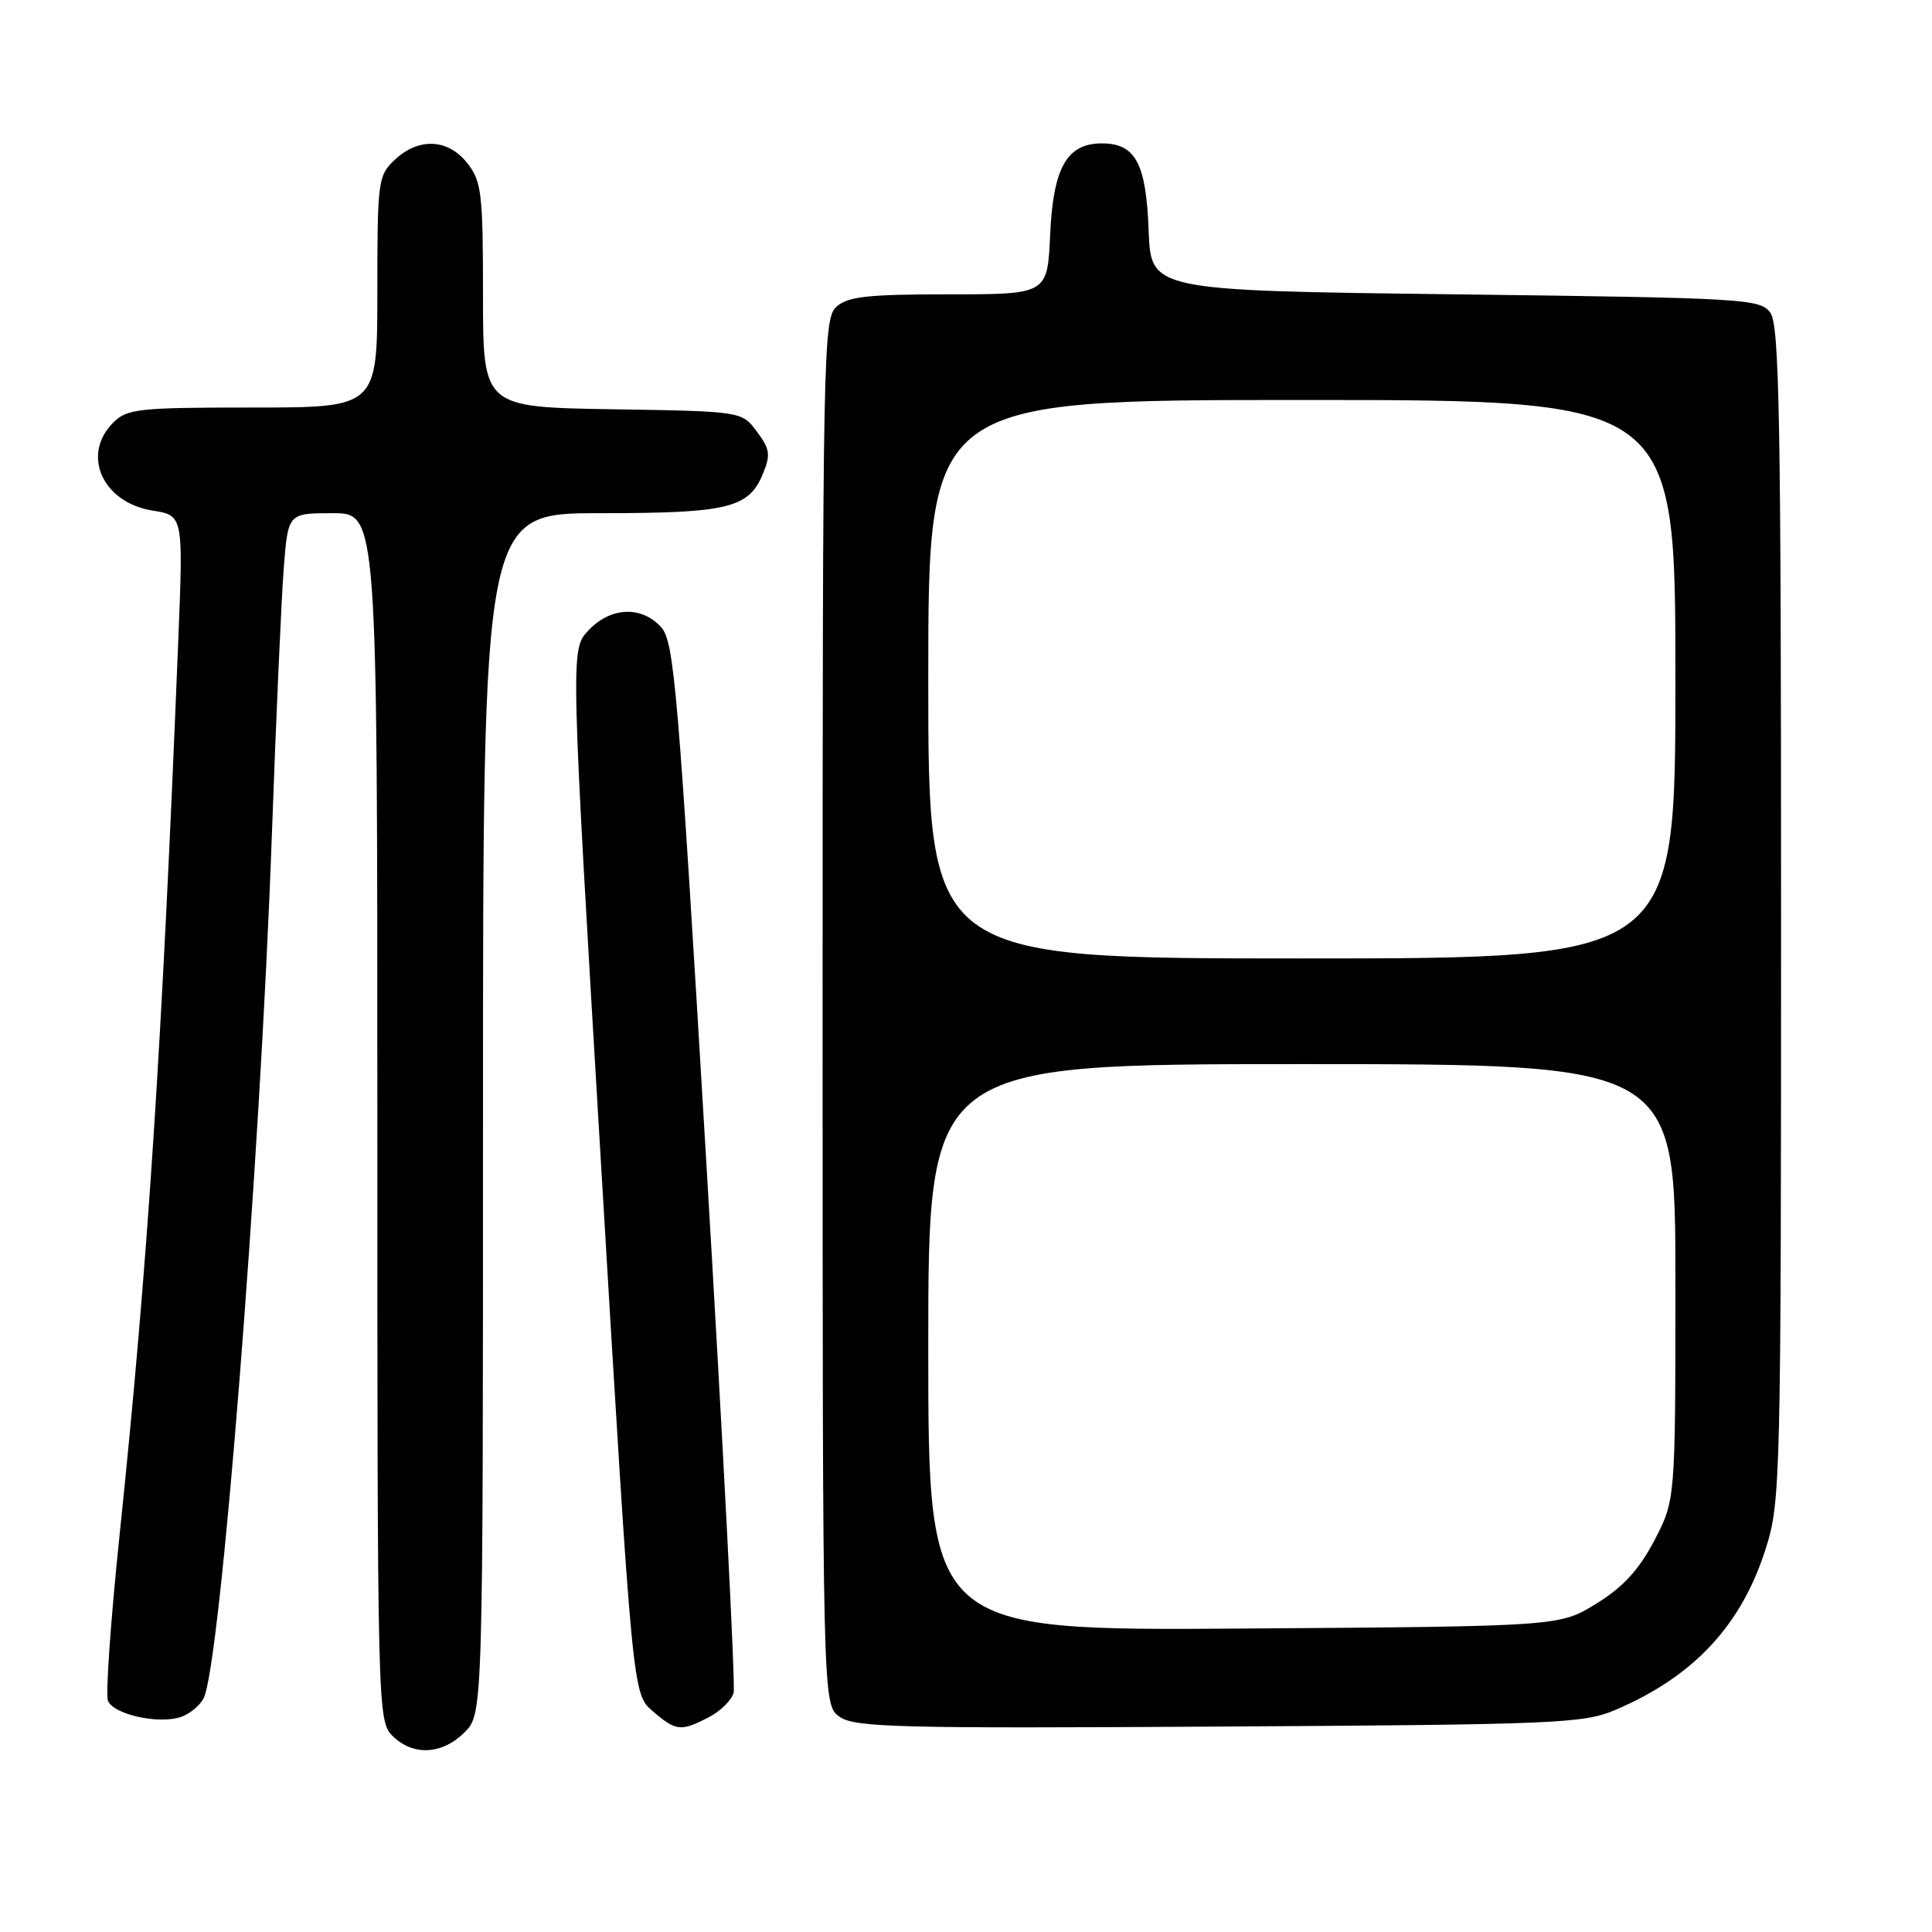 <?xml version="1.0" encoding="UTF-8" standalone="no"?>
<!DOCTYPE svg PUBLIC "-//W3C//DTD SVG 1.1//EN" "http://www.w3.org/Graphics/SVG/1.1/DTD/svg11.dtd" >
<svg xmlns="http://www.w3.org/2000/svg" xmlns:xlink="http://www.w3.org/1999/xlink" version="1.1" viewBox="0 0 256 256">
 <g >
 <path fill="currentColor"
d=" M 61.55 229.55 C 64.00 227.09 64.00 227.09 64.00 147.55 C 64.00 68.00 64.00 68.00 79.45 68.00 C 96.45 68.00 99.20 67.34 101.08 62.81 C 102.13 60.27 102.03 59.51 100.29 57.19 C 98.29 54.50 98.29 54.50 81.14 54.23 C 64.00 53.95 64.00 53.95 64.00 39.11 C 64.00 25.61 63.81 24.03 61.93 21.63 C 59.37 18.38 55.49 18.19 52.31 21.17 C 50.09 23.26 50.00 23.95 50.00 38.67 C 50.00 54.00 50.00 54.00 33.50 54.00 C 18.33 54.00 16.84 54.16 15.00 56.00 C 10.75 60.25 13.57 66.59 20.20 67.65 C 24.29 68.30 24.29 68.30 23.62 84.90 C 21.43 139.31 19.57 167.64 15.87 203.15 C 14.68 214.51 13.98 224.49 14.30 225.34 C 14.99 227.15 20.89 228.49 23.91 227.53 C 25.06 227.16 26.44 226.05 26.97 225.05 C 29.19 220.91 34.43 154.80 36.01 111.00 C 36.57 95.32 37.29 79.24 37.60 75.25 C 38.17 68.00 38.17 68.00 44.09 68.00 C 50.00 68.00 50.00 68.00 50.00 148.00 C 50.00 226.67 50.03 228.03 52.00 230.00 C 54.70 232.70 58.57 232.52 61.55 229.55 Z  M 93.92 227.54 C 95.48 226.74 96.95 225.27 97.21 224.29 C 97.46 223.31 95.83 191.61 93.58 153.85 C 89.85 91.07 89.34 85.03 87.60 83.10 C 85.00 80.24 80.89 80.42 77.96 83.54 C 75.58 86.08 75.58 86.08 79.70 155.26 C 83.82 224.45 83.82 224.45 86.47 226.72 C 89.58 229.40 90.19 229.47 93.92 227.54 Z  M 214.00 226.59 C 224.42 222.17 230.77 215.36 233.99 205.14 C 235.93 199.01 236.00 196.11 236.00 121.09 C 236.00 55.58 235.78 43.08 234.58 41.44 C 233.23 39.59 231.29 39.48 192.83 39.00 C 152.50 38.50 152.50 38.50 152.20 30.53 C 151.87 21.63 150.46 19.00 146.00 19.00 C 141.37 19.00 139.55 22.20 139.15 31.10 C 138.79 39.00 138.79 39.00 125.72 39.00 C 114.97 39.00 112.33 39.29 110.83 40.65 C 109.08 42.24 109.00 46.45 109.00 134.10 C 109.00 225.89 109.00 225.89 111.25 227.48 C 113.25 228.89 118.93 229.04 161.50 228.78 C 206.15 228.52 209.81 228.37 214.00 226.59 Z  M 123.00 178.54 C 123.00 141.00 123.00 141.00 172.50 141.00 C 222.00 141.00 222.00 141.00 222.00 169.89 C 222.00 198.77 222.00 198.77 219.21 204.12 C 217.17 208.01 215.08 210.29 211.54 212.48 C 206.66 215.50 206.66 215.50 164.83 215.79 C 123.00 216.08 123.00 216.08 123.00 178.54 Z  M 123.00 90.00 C 123.00 53.00 123.00 53.00 172.50 53.00 C 222.00 53.00 222.00 53.00 222.00 90.00 C 222.00 127.00 222.00 127.00 172.50 127.00 C 123.00 127.00 123.00 127.00 123.00 90.00 Z "/>
</g>
</svg>